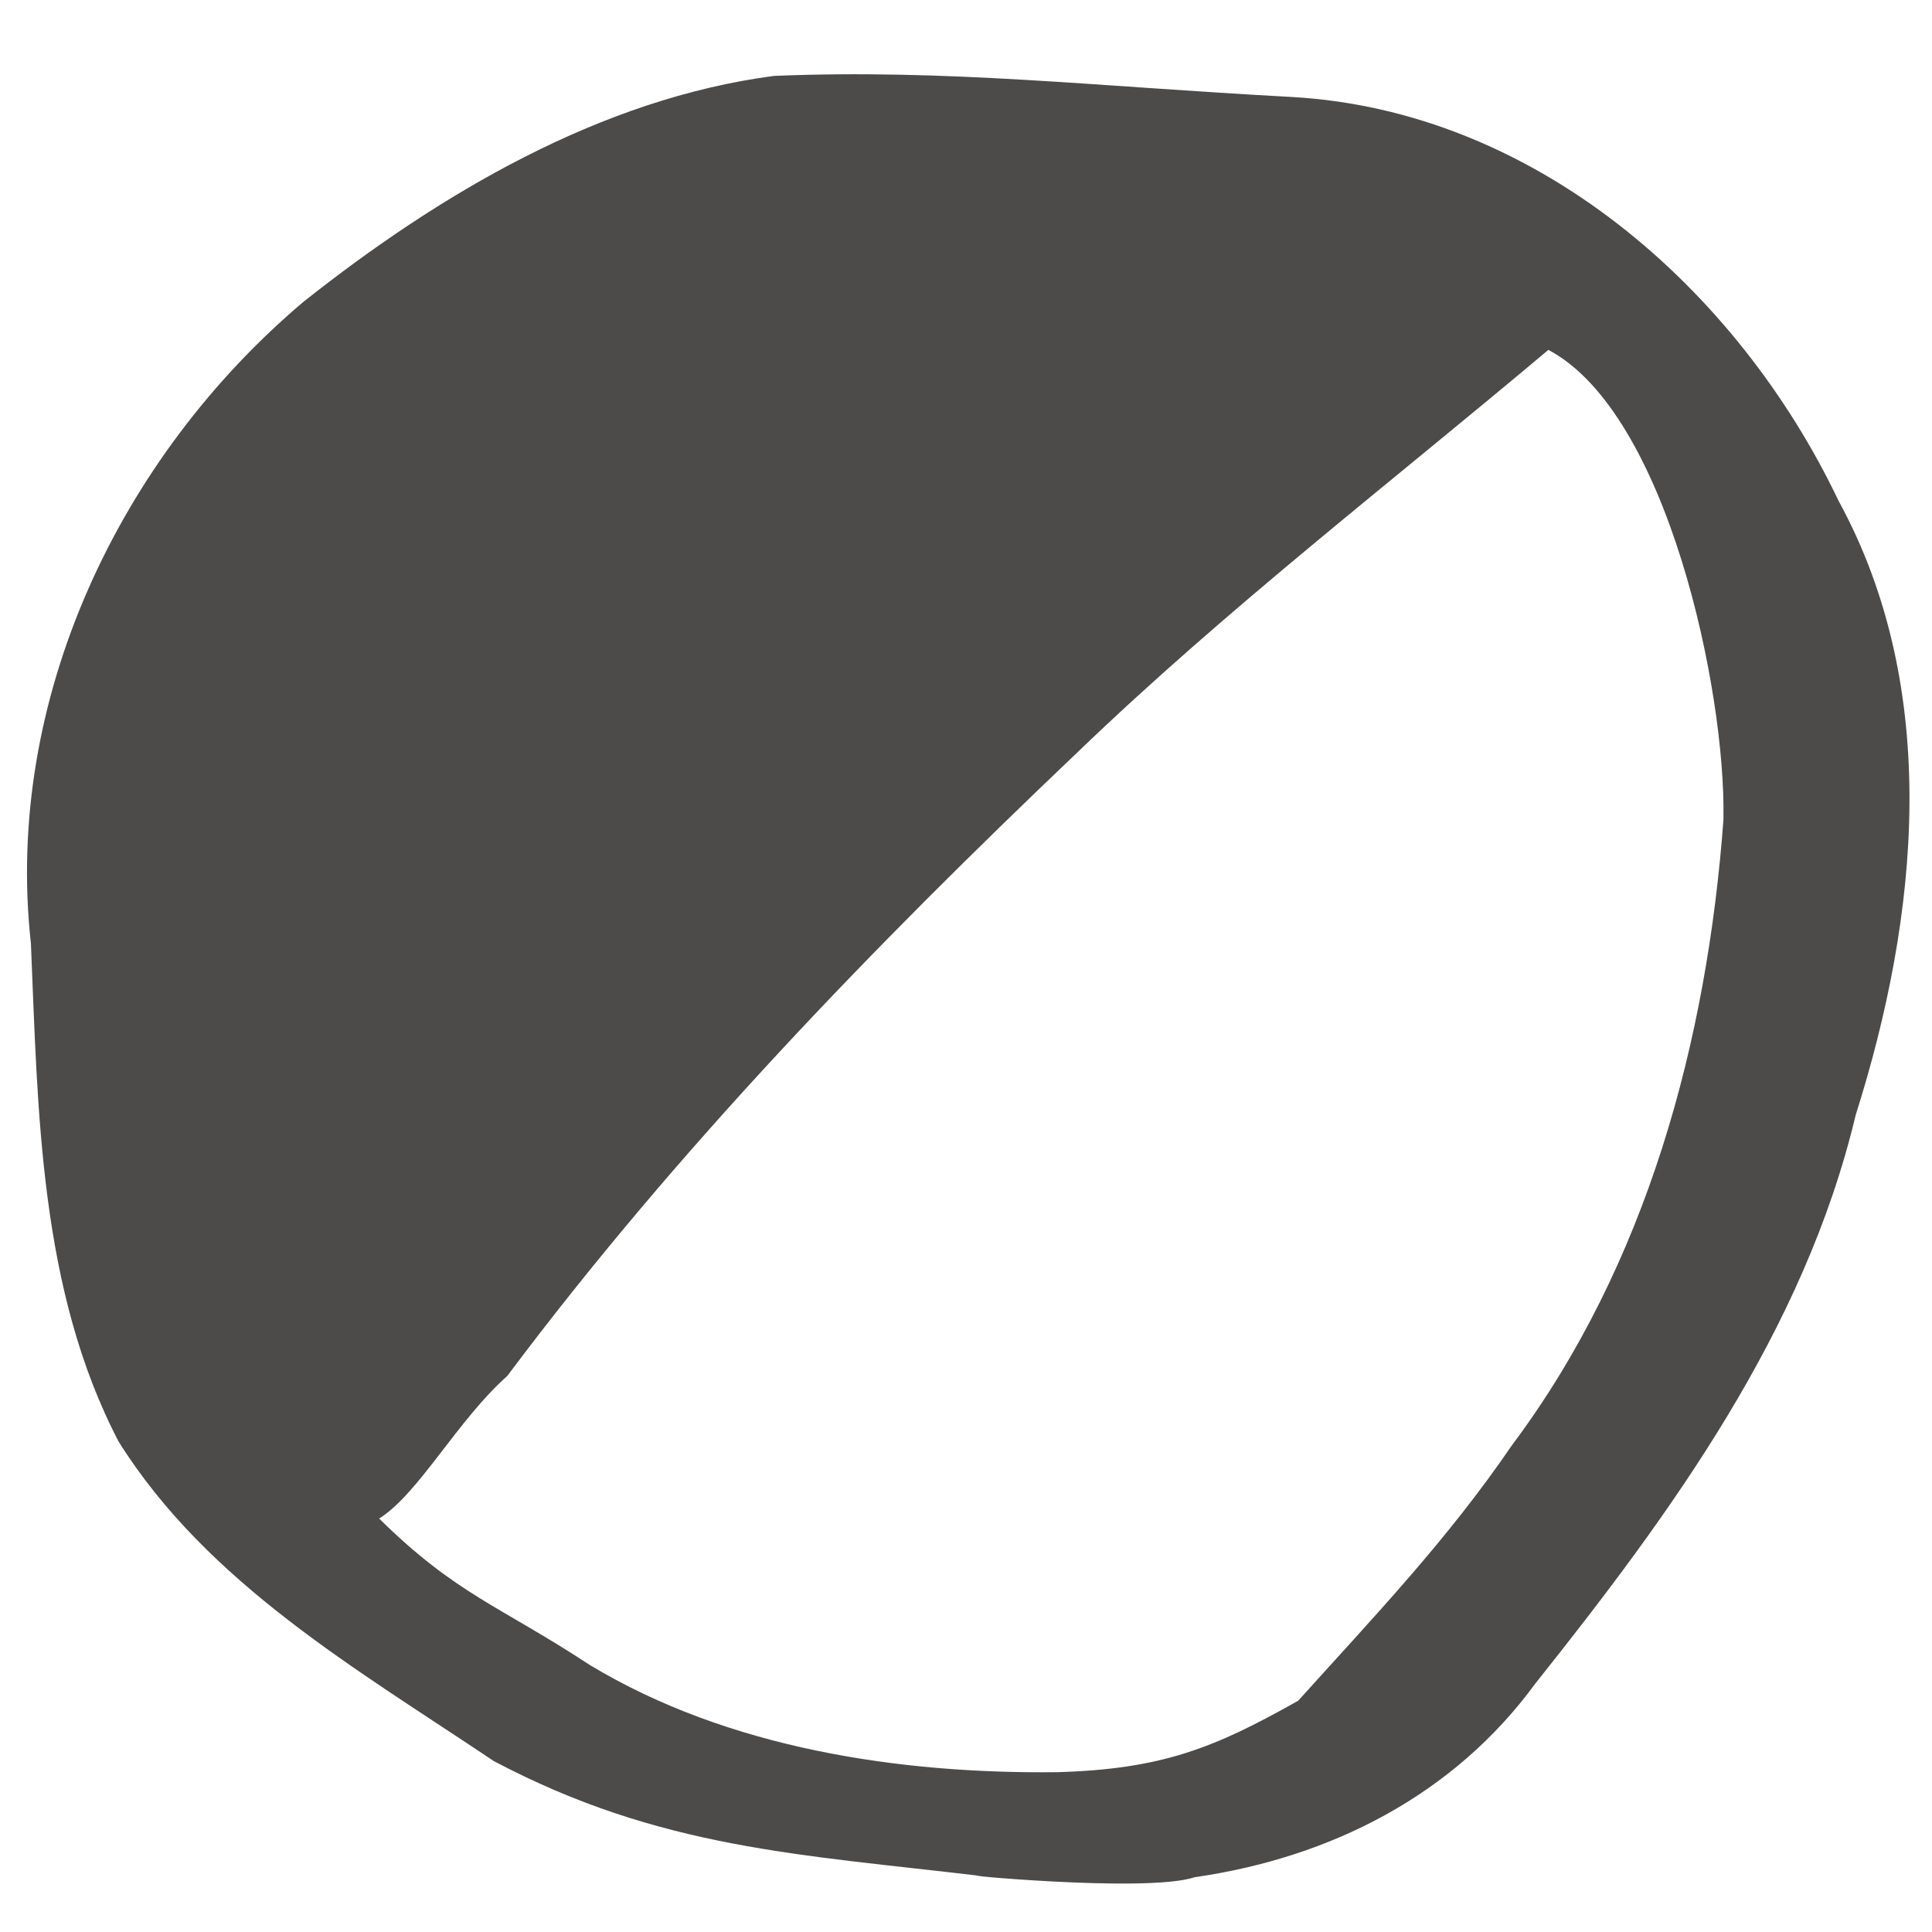 <?xml version="1.0" encoding="UTF-8" standalone="no"?>
<svg
   xmlns:dc="http://purl.org/dc/elements/1.1/"
   xmlns:cc="http://creativecommons.org/ns#"
   xmlns:rdf="http://www.w3.org/1999/02/22-rdf-syntax-ns#"
   xmlns:svg="http://www.w3.org/2000/svg"
   xmlns="http://www.w3.org/2000/svg"
   xmlns:sodipodi="http://sodipodi.sourceforge.net/DTD/sodipodi-0.dtd"
   xmlns:inkscape="http://www.inkscape.org/namespaces/inkscape"
   version="1.1"
   id="svg3"
   sodipodi:docname="icon_darkmode.svg"
   width="21"
   height="21"
   inkscape:version="0.92.3 (2405546, 2018-03-11)">
<defs
   id="defs7" />
<sodipodi:namedview
   pagecolor="#ffffff"
   bordercolor="#666666"
   borderopacity="1"
   objecttolerance="10"
   gridtolerance="10"
   guidetolerance="10"
   inkscape:pageopacity="0"
   inkscape:pageshadow="2"
   inkscape:window-width="2496"
   inkscape:window-height="1417"
   id="namedview5"
   showgrid="false"
   inkscape:zoom="37.76"
   inkscape:cx="15.295247"
   inkscape:cy="9.4466206"
   inkscape:window-x="56"
   inkscape:window-y="-8"
   inkscape:window-maximized="1"
   inkscape:current-layer="svg3"
   fit-margin-top="0"
   fit-margin-left="0"
   fit-margin-right="0"
   fit-margin-bottom="0" />


width=&quot;25mm&quot;
height=&quot;25mm&quot;
<path
   style="stroke-width:0.053;fill:none"
   d="M 9.335,20.911 C 5.812,20.513 2.705,18.329 1.112,15.128 -0.315,12.262 -0.329,8.86 1.072,5.954 2.5,2.995 5.17,0.924 8.462,0.225 9.11,0.087 9.229,0.078 10.501,0.077 c 1.279,-9.5587e-4 1.387,0.007 2.039,0.146 1.598,0.342 2.994,0.968 4.236,1.901 3.391,2.546 4.924,6.908 3.864,10.991 -0.693,2.665 -2.462,5.013 -4.829,6.406 -1.285,0.756 -2.71,1.227 -4.208,1.391 -0.589,0.064 -1.684,0.063 -2.266,-0.002 z m 2.86,-2.056 c 1.152,-0.253 2.108,-0.655 3.056,-1.285 0.767,-0.51 1.818,-1.555 2.308,-2.296 1.492,-2.256 1.856,-4.951 1.012,-7.492 C 18.228,6.747 17.707,5.83 16.954,4.934 16.752,4.694 16.558,4.497 16.523,4.497 c -0.035,0 -2.765,2.701 -6.066,6.003 l -6.003,6.003 0.387,0.358 c 1.036,0.959 2.515,1.697 3.984,1.988 0.784,0.155 0.767,0.154 1.861,0.135 0.773,-0.013 1.123,-0.043 1.51,-0.128 z"
   id="path30"
   inkscape:connector-curvature="0" />
<g
   transform="matrix(3.78,0,0,3.78,-521.272,-544.255)"
   id="layer1"
   inkscape:label="Layer 1">
  <g
     id="text23"
     style="font-style:normal;font-variant:normal;font-weight:normal;font-stretch:normal;font-size:10.583px;line-height:1.25;font-family:Neucha;-inkscape-font-specification:Neucha;letter-spacing:0px;word-spacing:0px;fill:#253d25;fill-opacity:1;stroke:none;stroke-width:0.265"
     aria-label="blinddichten" />
  <g
     transform="translate(2.896,-1.345)"
     id="g848" />
</g>
<path
   style="fill:#41403f;fill-opacity:0.941;stroke:none;stroke-width:18.127;stroke-linejoin:round;stroke-miterlimit:4;stroke-dasharray:none;stroke-opacity:1;paint-order:normal"
   d="M 8.414,0.825 C 6.52,1.073 4.769,2.115 3.299,3.28 1.296,4.972 0.042,7.61 0.336,10.255 c 0.077,1.823 0.091,3.76 0.953,5.414 0.969,1.546 2.601,2.481 4.078,3.473 1.81,0.956 3.331,1.014 5.313,1.251 -0.493,-0.038 1.775,0.19 2.308,0.011 1.479,-0.213 2.815,-0.894 3.699,-2.103 C 18.165,16.446 19.612,14.466 20.171,12.118 20.854,9.963 21.108,7.499 19.983,5.441 18.882,3.132 16.678,1.202 14.039,1.054 11.902,0.939 10.292,0.748 8.414,0.825 Z M 18.734,8.899 c -0.178,2.416 -0.832,4.849 -2.301,6.812 -0.702,1.028 -1.49,1.852 -2.322,2.775 -0.913,0.515 -1.481,0.744 -2.62,0.777 C 9.776,19.282 7.918,19.006 6.413,18.099 5.426,17.451 4.963,17.335 4.121,16.506 4.55,16.238 4.971,15.438 5.514,14.956 7.351,12.501 9.495,10.286 11.714,8.175 c 1.619,-1.557 3.402,-2.929 5.116,-4.372 1.295,0.684 1.93,3.711 1.903,5.096 z"
   id="path849"
   inkscape:connector-curvature="0"
   sodipodi:nodetypes="cccccccccccccccccccccc" />
</svg>
